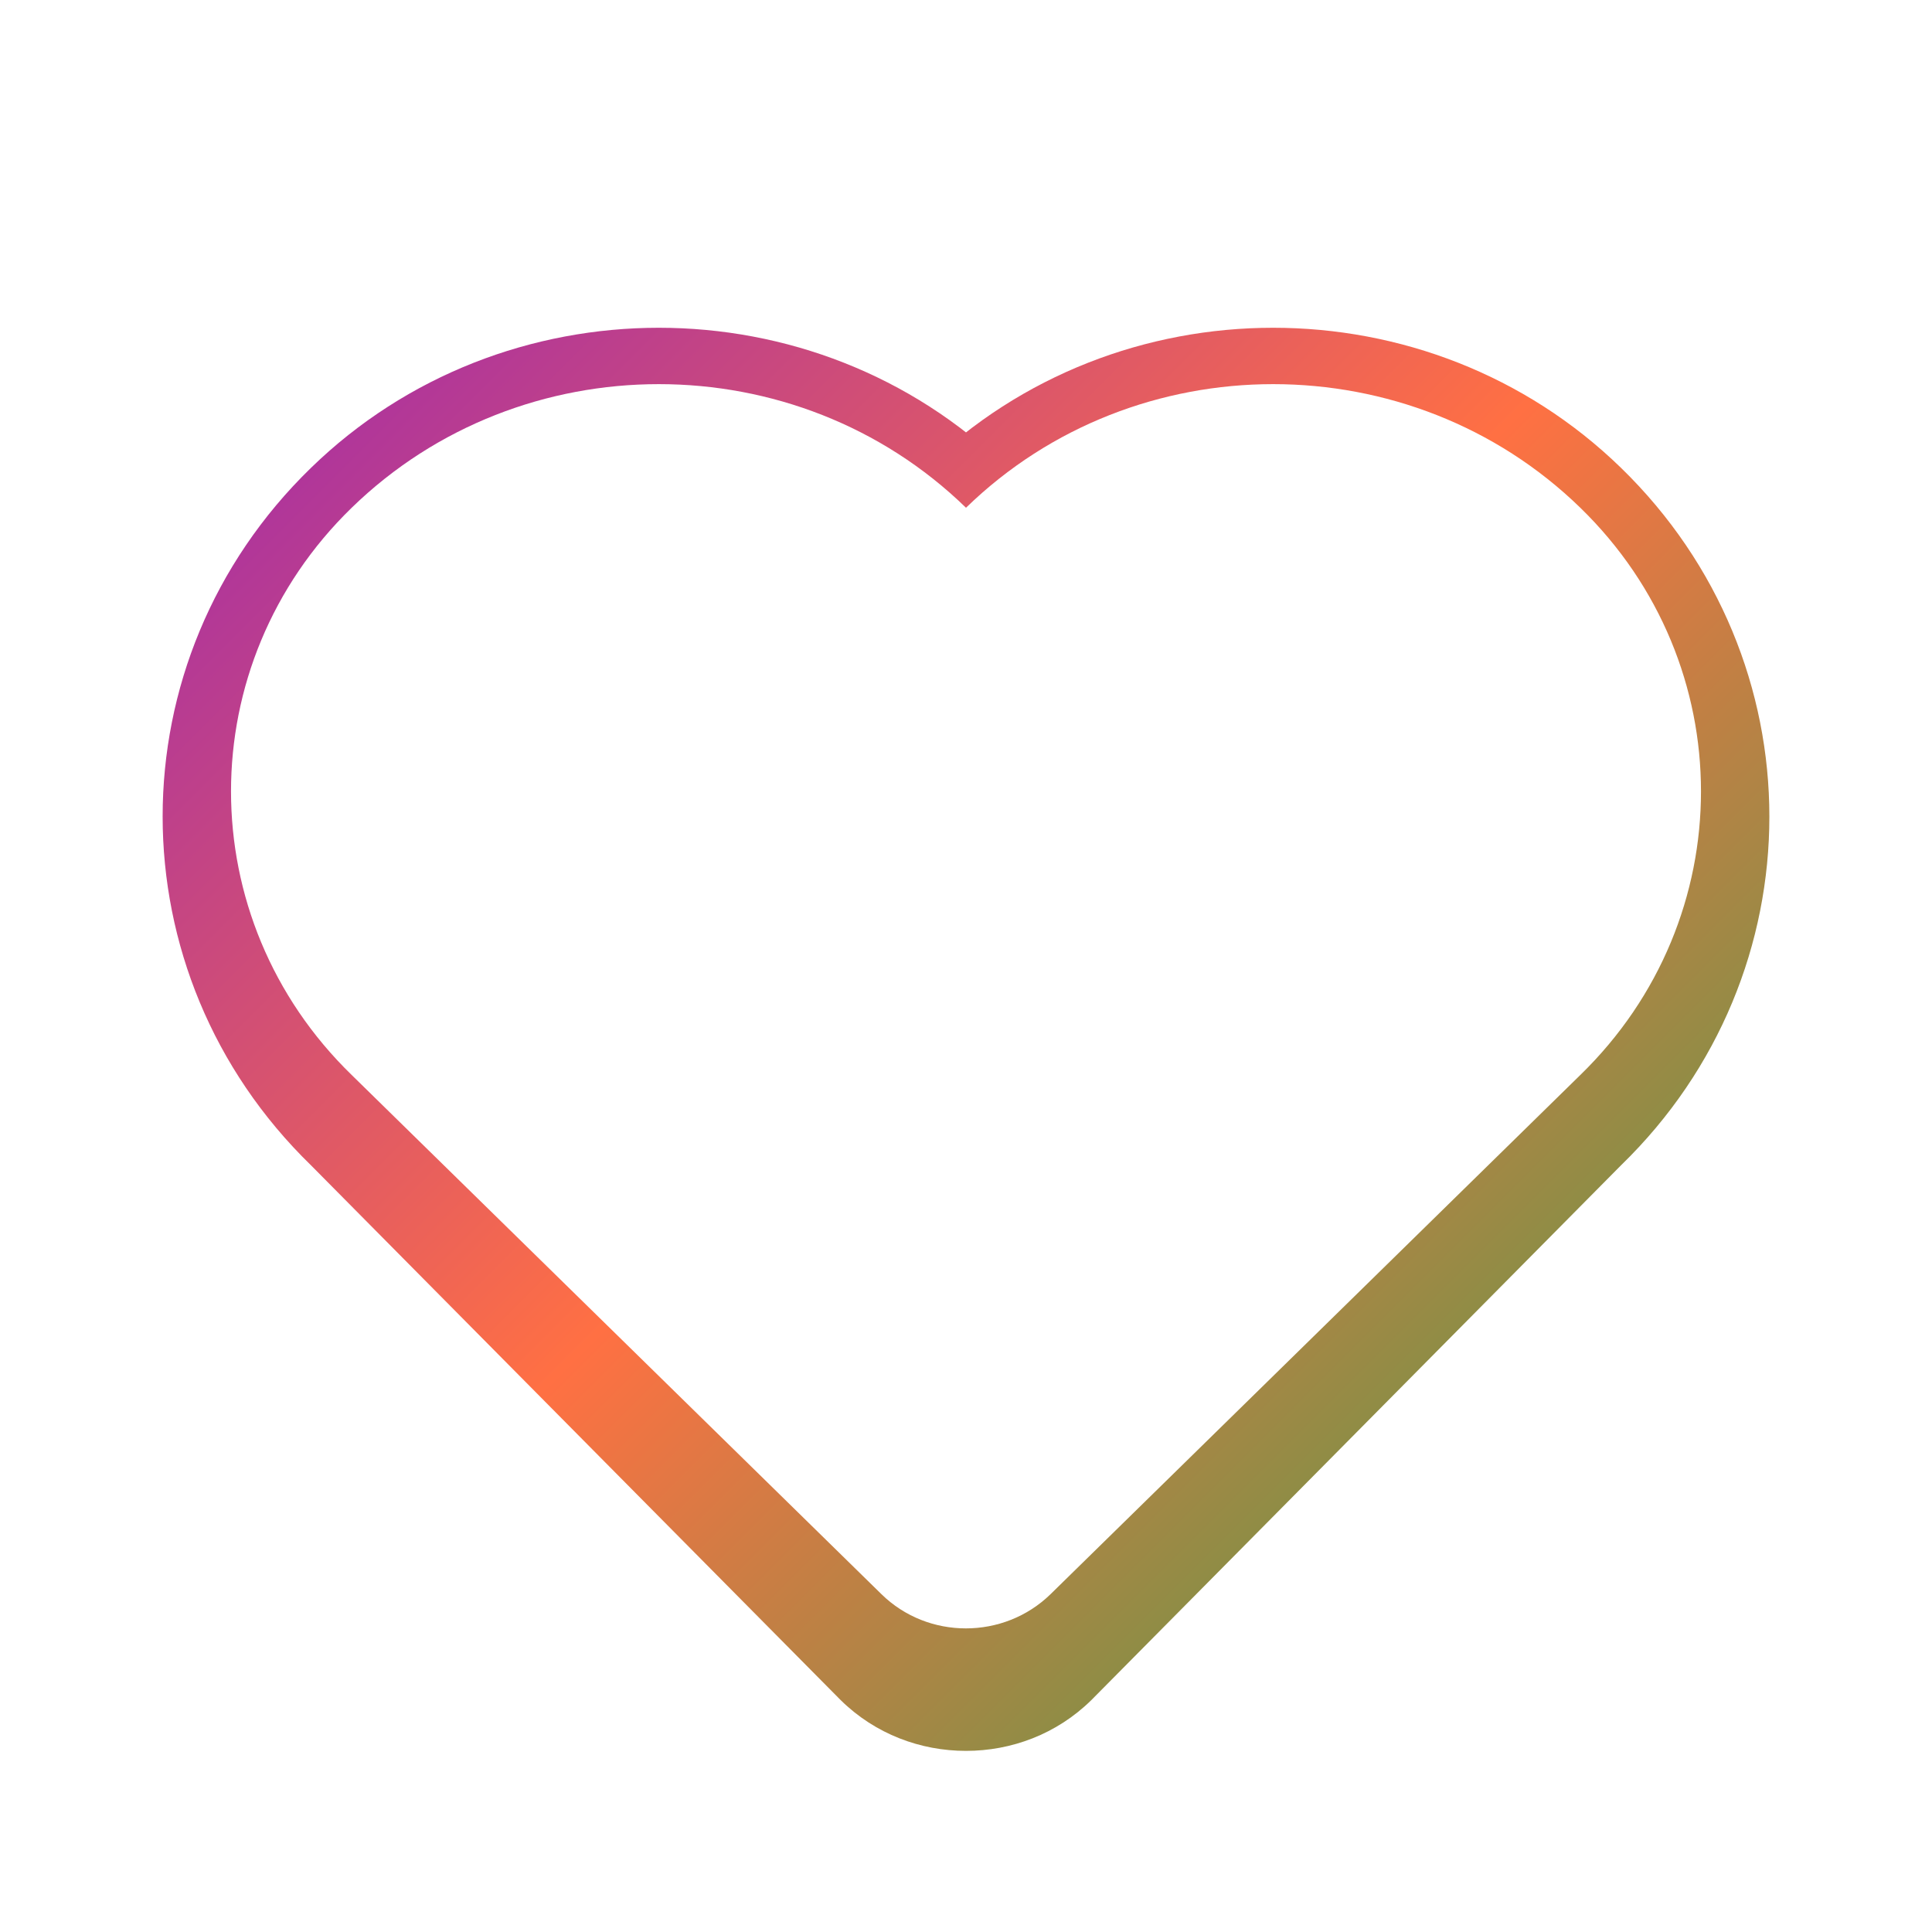 <svg xmlns="http://www.w3.org/2000/svg" viewBox="0 0 64 64" role="img" aria-hidden="true">
  <defs>
    <linearGradient id="gf-gradient" x1="8" y1="8" x2="56" y2="56" gradientUnits="userSpaceOnUse">
      <stop offset="0" stop-color="#9c27b0"/>
      <stop offset="0.5" stop-color="#ff7043"/>
      <stop offset="1" stop-color="#43a047"/>
    </linearGradient>
  </defs>
  <path fill="url(#gf-gradient)" d="M32 58c-1.5 0-3-.55-4.15-1.68L10.3 38.6c-6.55-6.37-6.55-16.74 0-23.1 6.36-6.19 16.69-6.19 23.05 0l-1.35 1.32c-5.61-5.46-14.74-5.46-20.35 0-5.33 5.18-5.33 13.61 0 18.79l17.55 17.2c1.54 1.51 4.05 1.51 5.6 0l17.55-17.2c5.33-5.18 5.33-13.61 0-18.79-5.61-5.46-14.74-5.46-20.35 0l-1.35-1.32c6.36-6.19 16.69-6.19 23.05 0 6.55 6.37 6.55 16.74 0 23.1L36.15 56.32C35 57.45 33.5 58 32 58z"/>
</svg>

